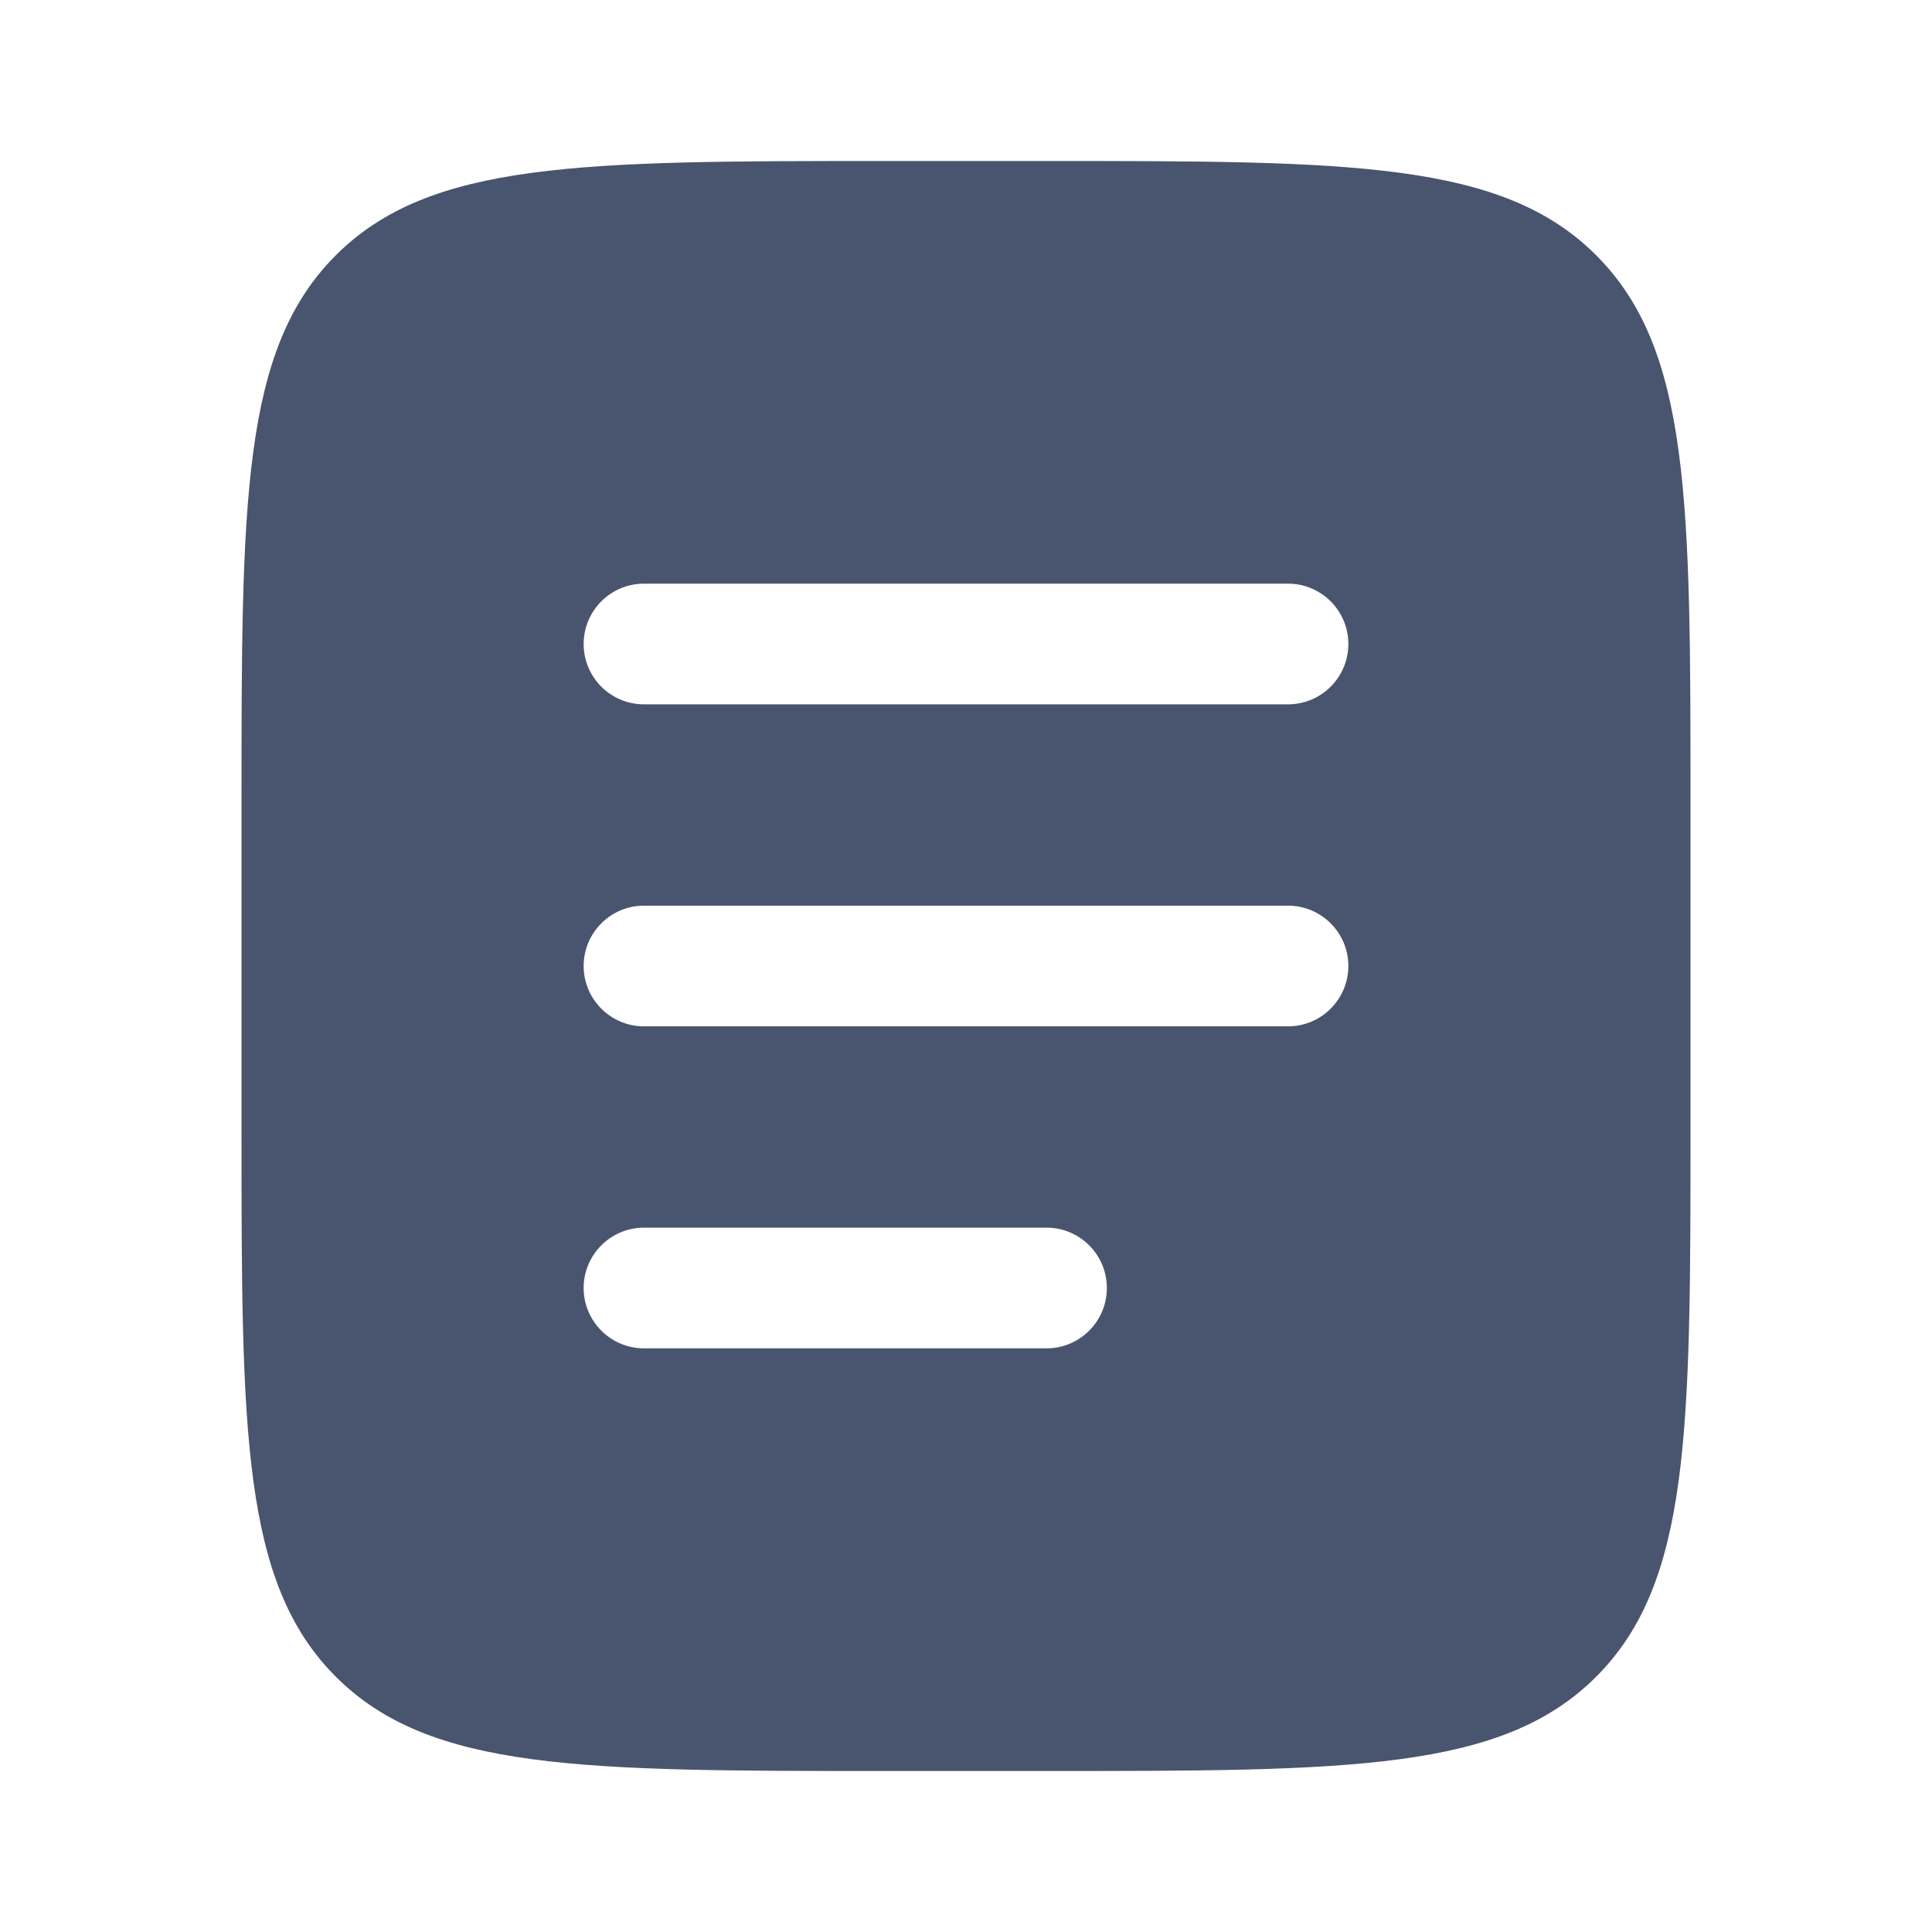<svg width="21" height="21" viewBox="0 0 21 21" fill="none" xmlns="http://www.w3.org/2000/svg">
<path fill-rule="evenodd" clip-rule="evenodd" d="M3.65 2.775C2.625 3.8 2.625 5.45 2.625 8.75V12.25C2.625 15.55 2.625 17.2 3.65 18.225C4.675 19.25 6.325 19.25 9.625 19.25H11.375C14.675 19.25 16.325 19.25 17.35 18.225C18.375 17.2 18.375 15.55 18.375 12.25V8.75C18.375 5.45 18.375 3.8 17.35 2.775C16.325 1.75 14.675 1.75 11.375 1.75H9.625C6.325 1.75 4.675 1.75 3.65 2.775ZM6.344 7C6.344 6.638 6.638 6.344 7 6.344H14C14.362 6.344 14.656 6.638 14.656 7C14.656 7.362 14.362 7.656 14 7.656H7C6.638 7.656 6.344 7.362 6.344 7ZM6.344 10.5C6.344 10.138 6.638 9.844 7 9.844H14C14.362 9.844 14.656 10.138 14.656 10.5C14.656 10.862 14.362 11.156 14 11.156H7C6.638 11.156 6.344 10.862 6.344 10.5ZM7 13.344C6.638 13.344 6.344 13.638 6.344 14C6.344 14.362 6.638 14.656 7 14.656H11.375C11.737 14.656 12.031 14.362 12.031 14C12.031 13.638 11.737 13.344 11.375 13.344H7Z" fill="#49556F"/>
</svg>
